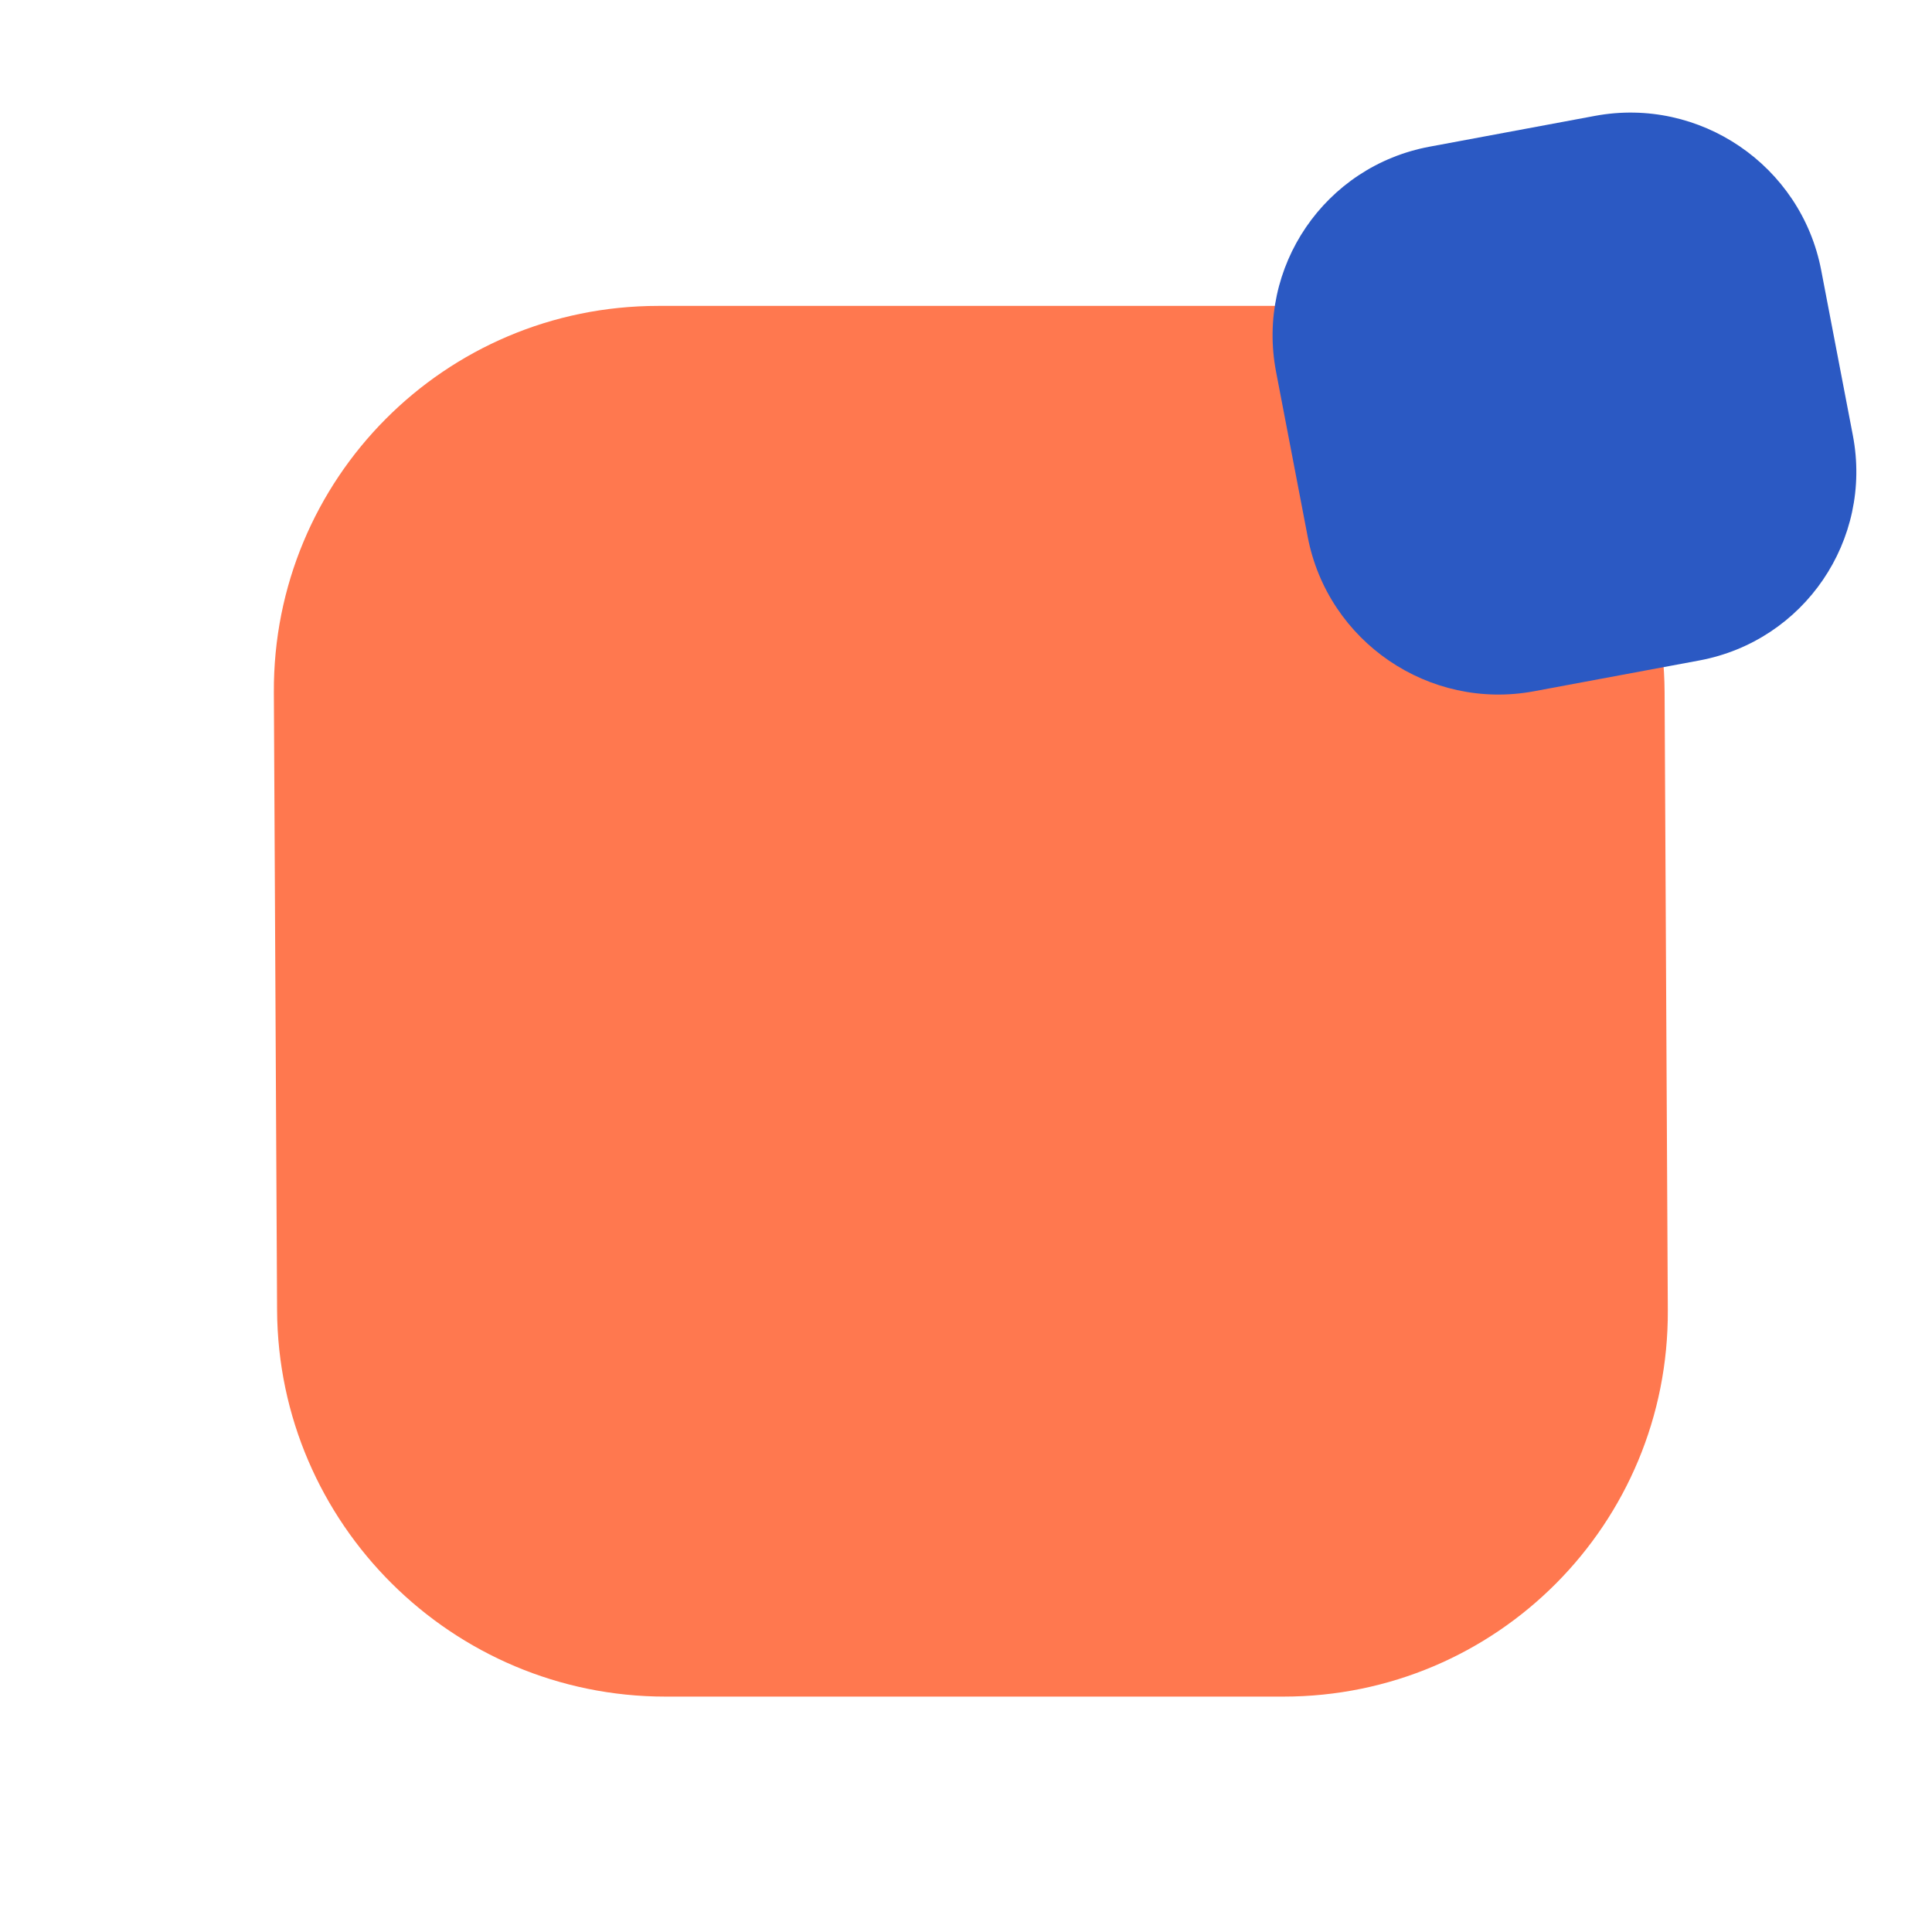 <svg width="120" height="120" viewBox="0 0 120 120" fill="none" xmlns="http://www.w3.org/2000/svg">
<path d="M17.01 43C16.941 29.745 27.63 19 40.885 19H79.266C92.52 19 103.322 29.745 103.391 43L103.591 81.379C103.66 94.633 92.971 105.379 79.716 105.379H41.336C28.081 105.379 17.28 94.633 17.21 81.379L17.01 43Z" fill="#FF784F"/>
<path d="M79.259 23.093C78.011 16.584 82.282 10.323 88.797 9.11L99.062 7.198C105.577 5.984 111.871 10.277 113.118 16.785L115.084 27.04C116.332 33.549 112.061 39.809 105.546 41.023L95.281 42.935C88.766 44.149 82.472 39.856 81.225 33.347L79.259 23.093Z" fill="#2B59C3"/>
</svg>
